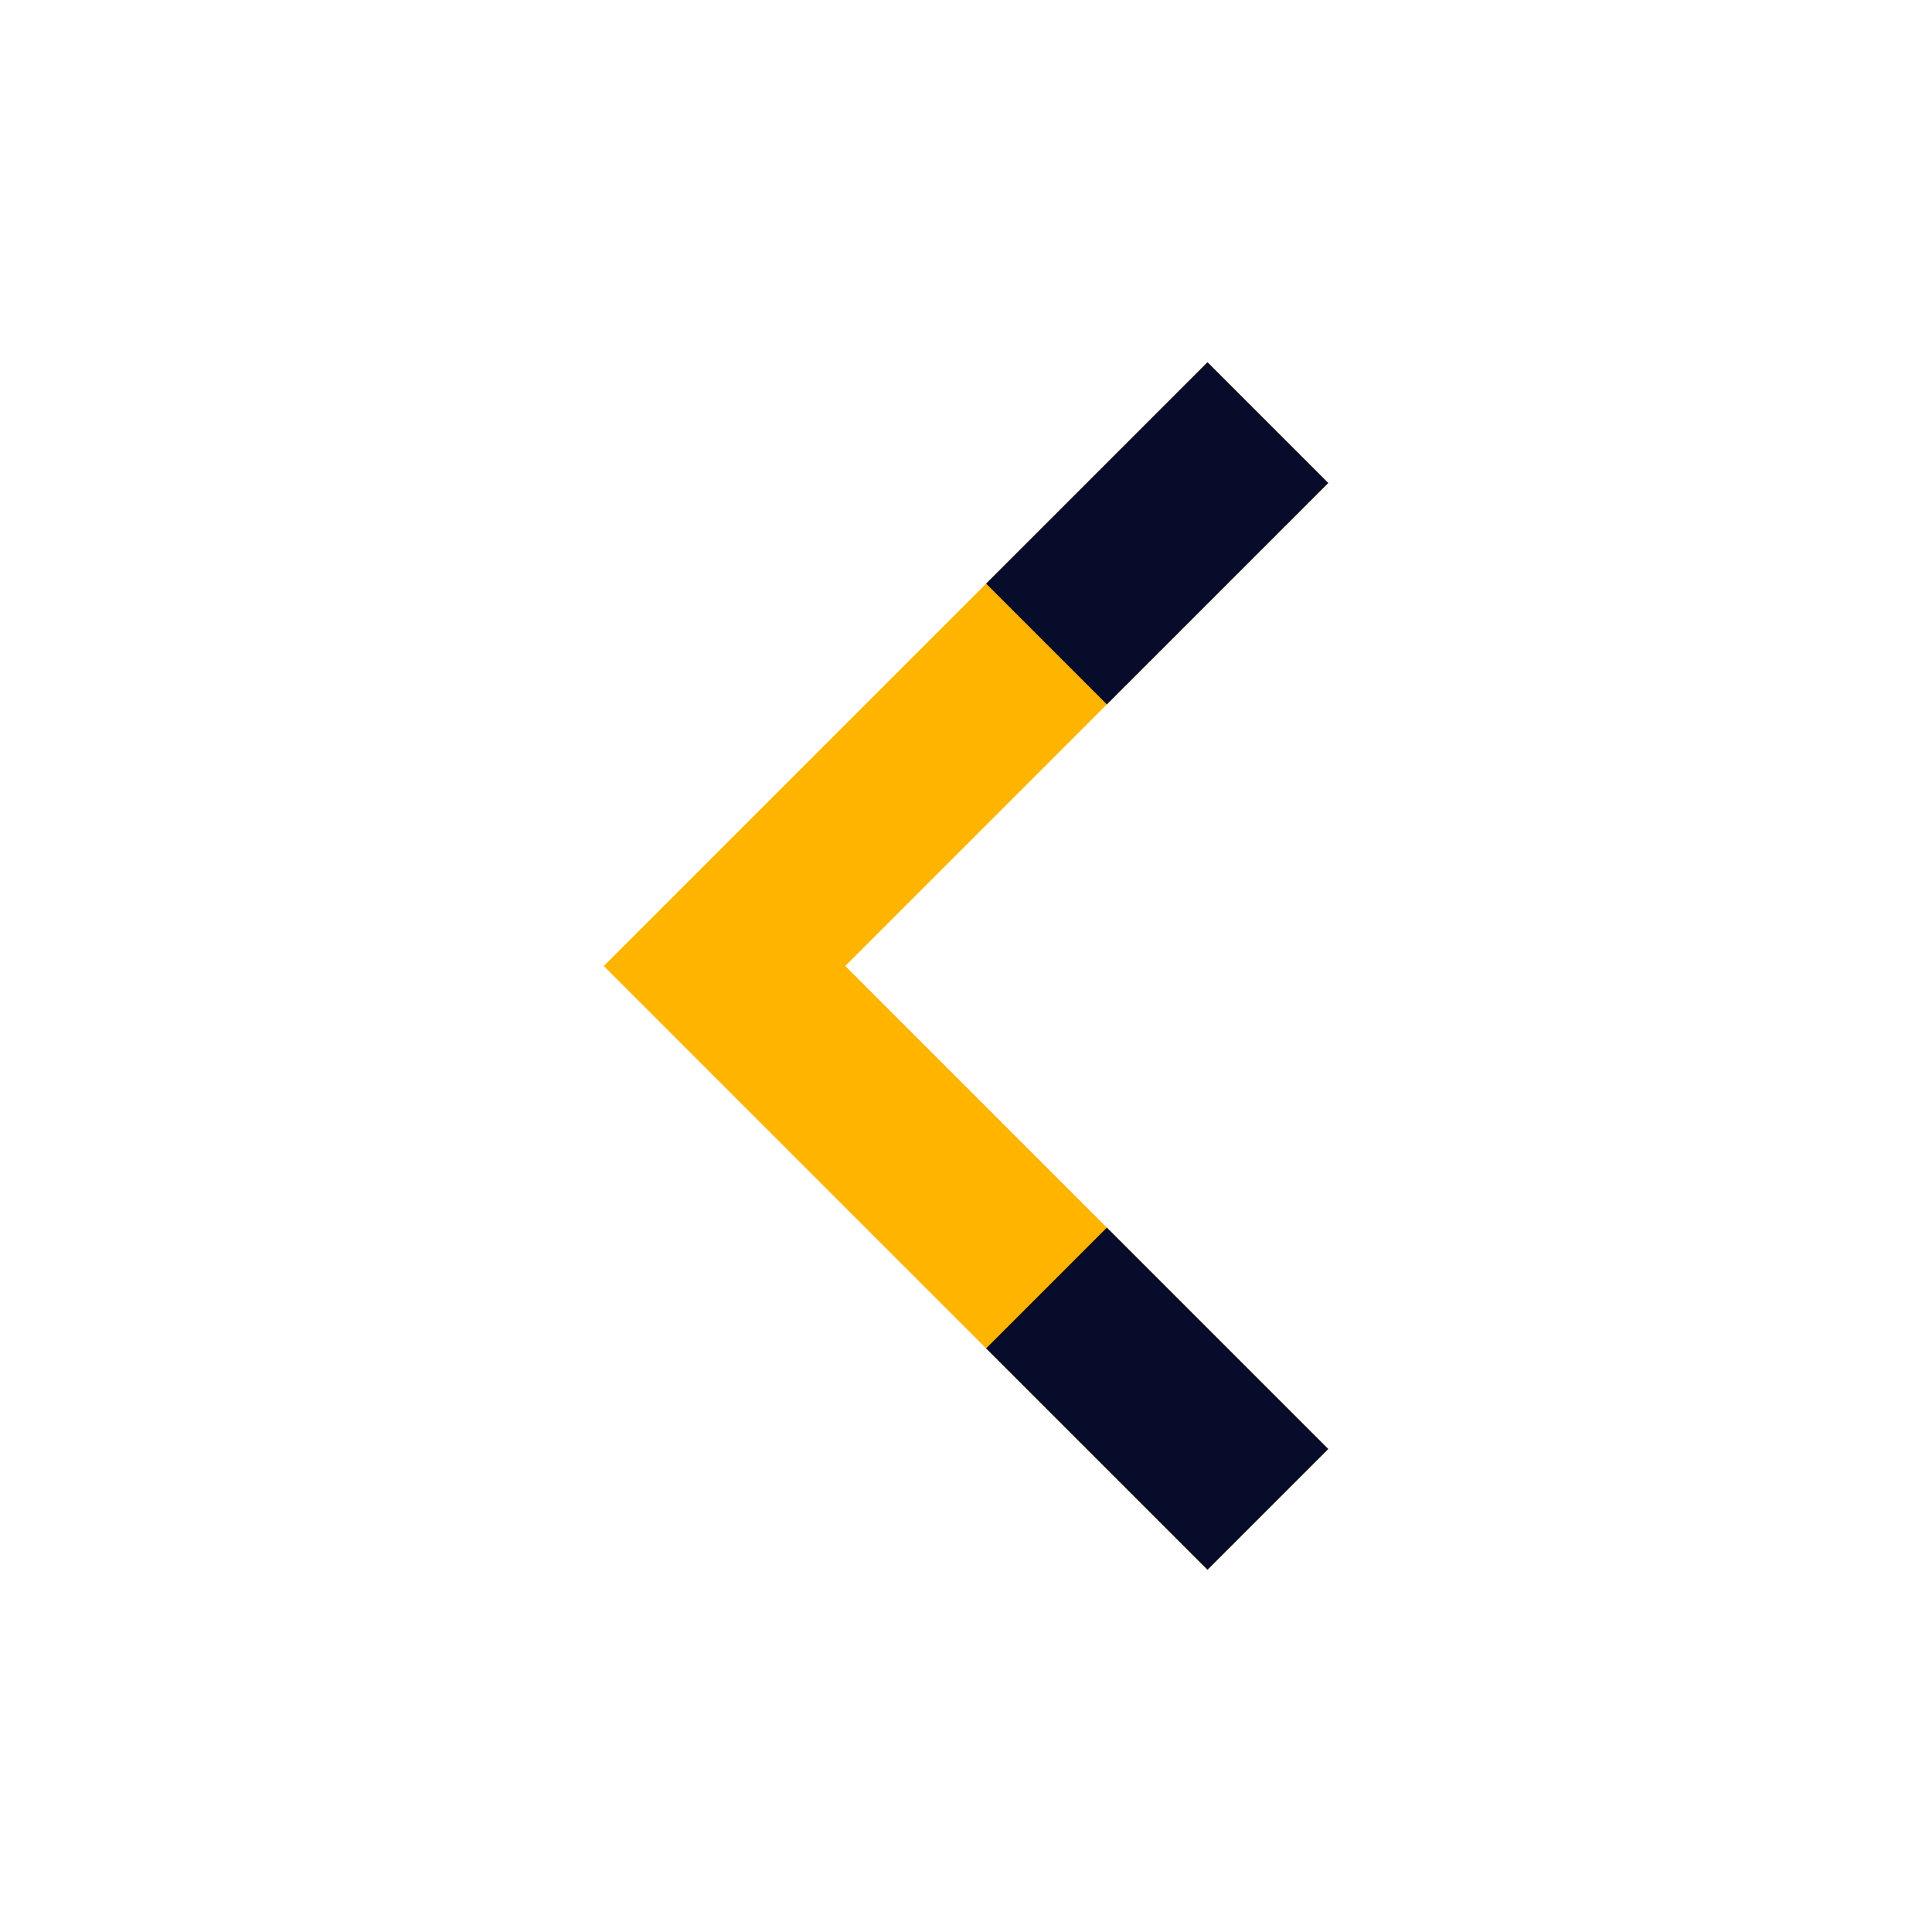 <svg xmlns="http://www.w3.org/2000/svg" id="angle-left" width="48" height="48" viewBox="0 0 48 48"><defs><style>.vi-accent,.vi-primary{stroke:#fff;stroke-linecap:round;stroke-width:0;fill-rule:evenodd}.vi-primary{fill:#ffb400}.vi-accent{fill:#070c2b}</style></defs><path d="M30,9L15,24,30,39l3-3L21,24,33,12Z" class="vi-primary"/><path d="M27.5,17.5l-3-3L30,9l3,3Zm0,13L33,36l-3,3-5.5-5.5Z" class="vi-accent"/></svg>